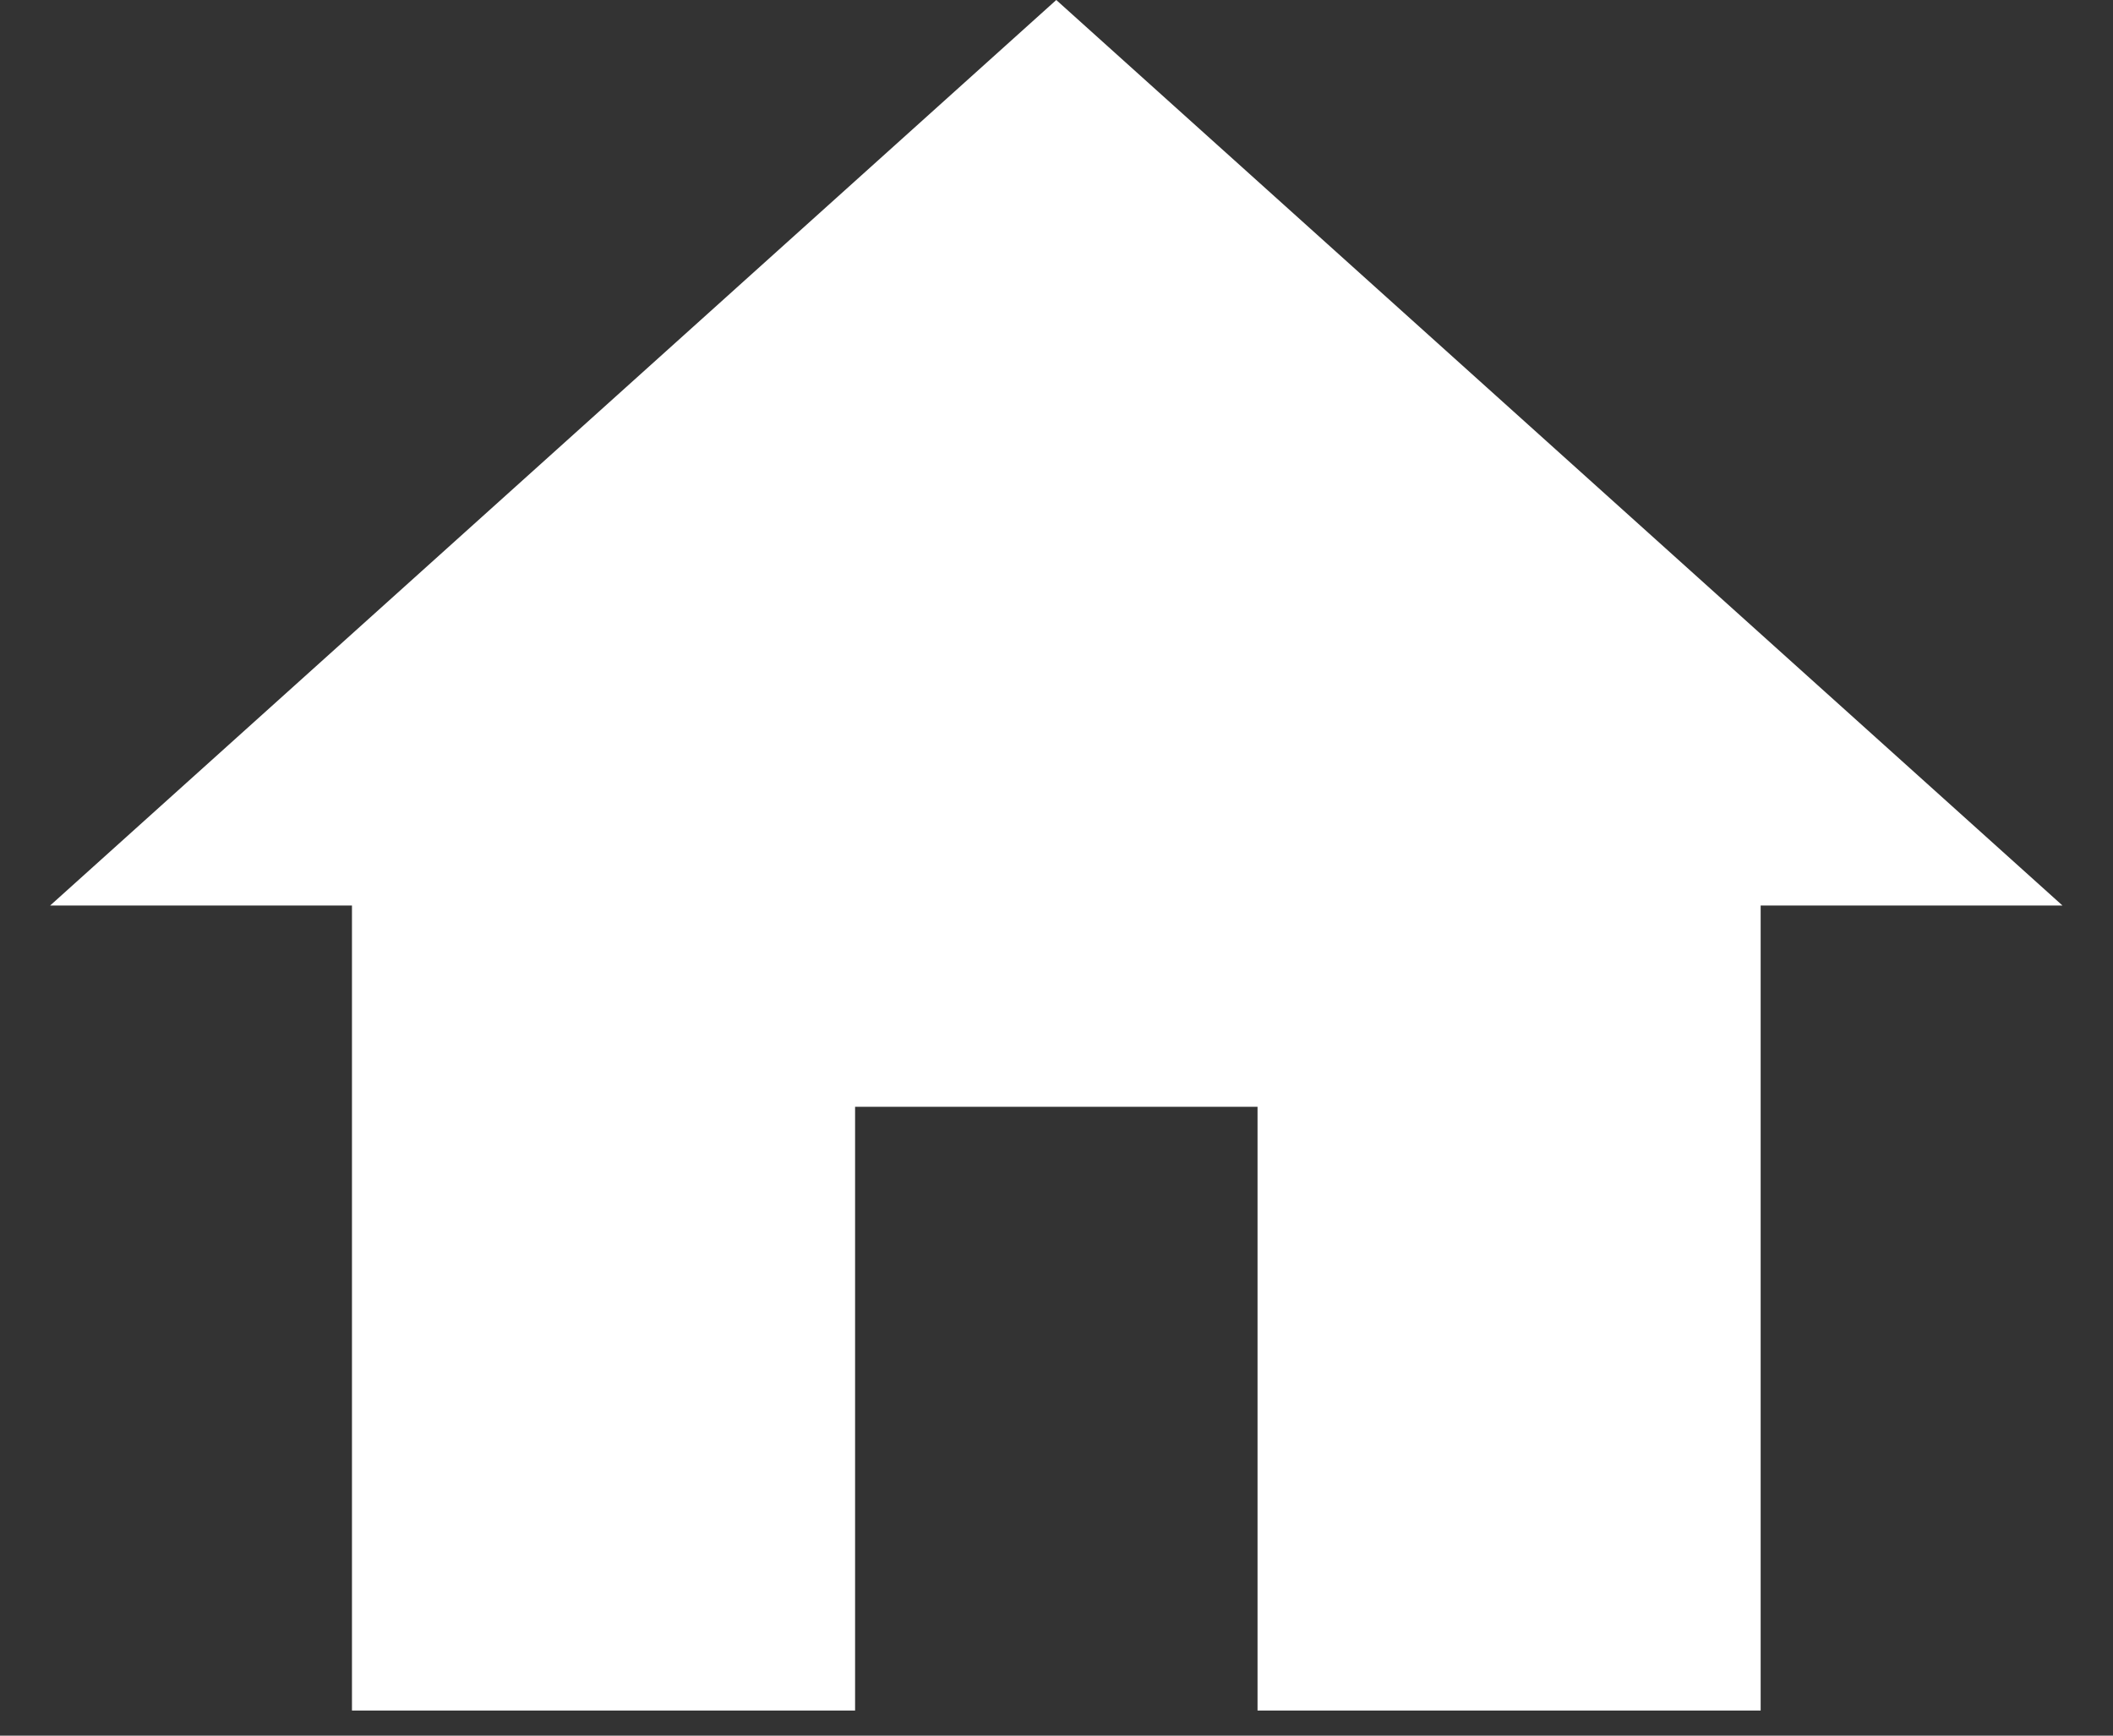 <svg width="28" height="23" viewBox="0 0 28 23" fill="none" xmlns="http://www.w3.org/2000/svg">
<rect x="0" y="0" width="28" height="23" fill="#333333" stroke="none"/>
<path d="M11.331 22.667V14.667H16.664V22.667H23.331V12H27.331L13.997 0L0.664 12H4.664V22.667H11.331Z" fill="white"/>
</svg>
